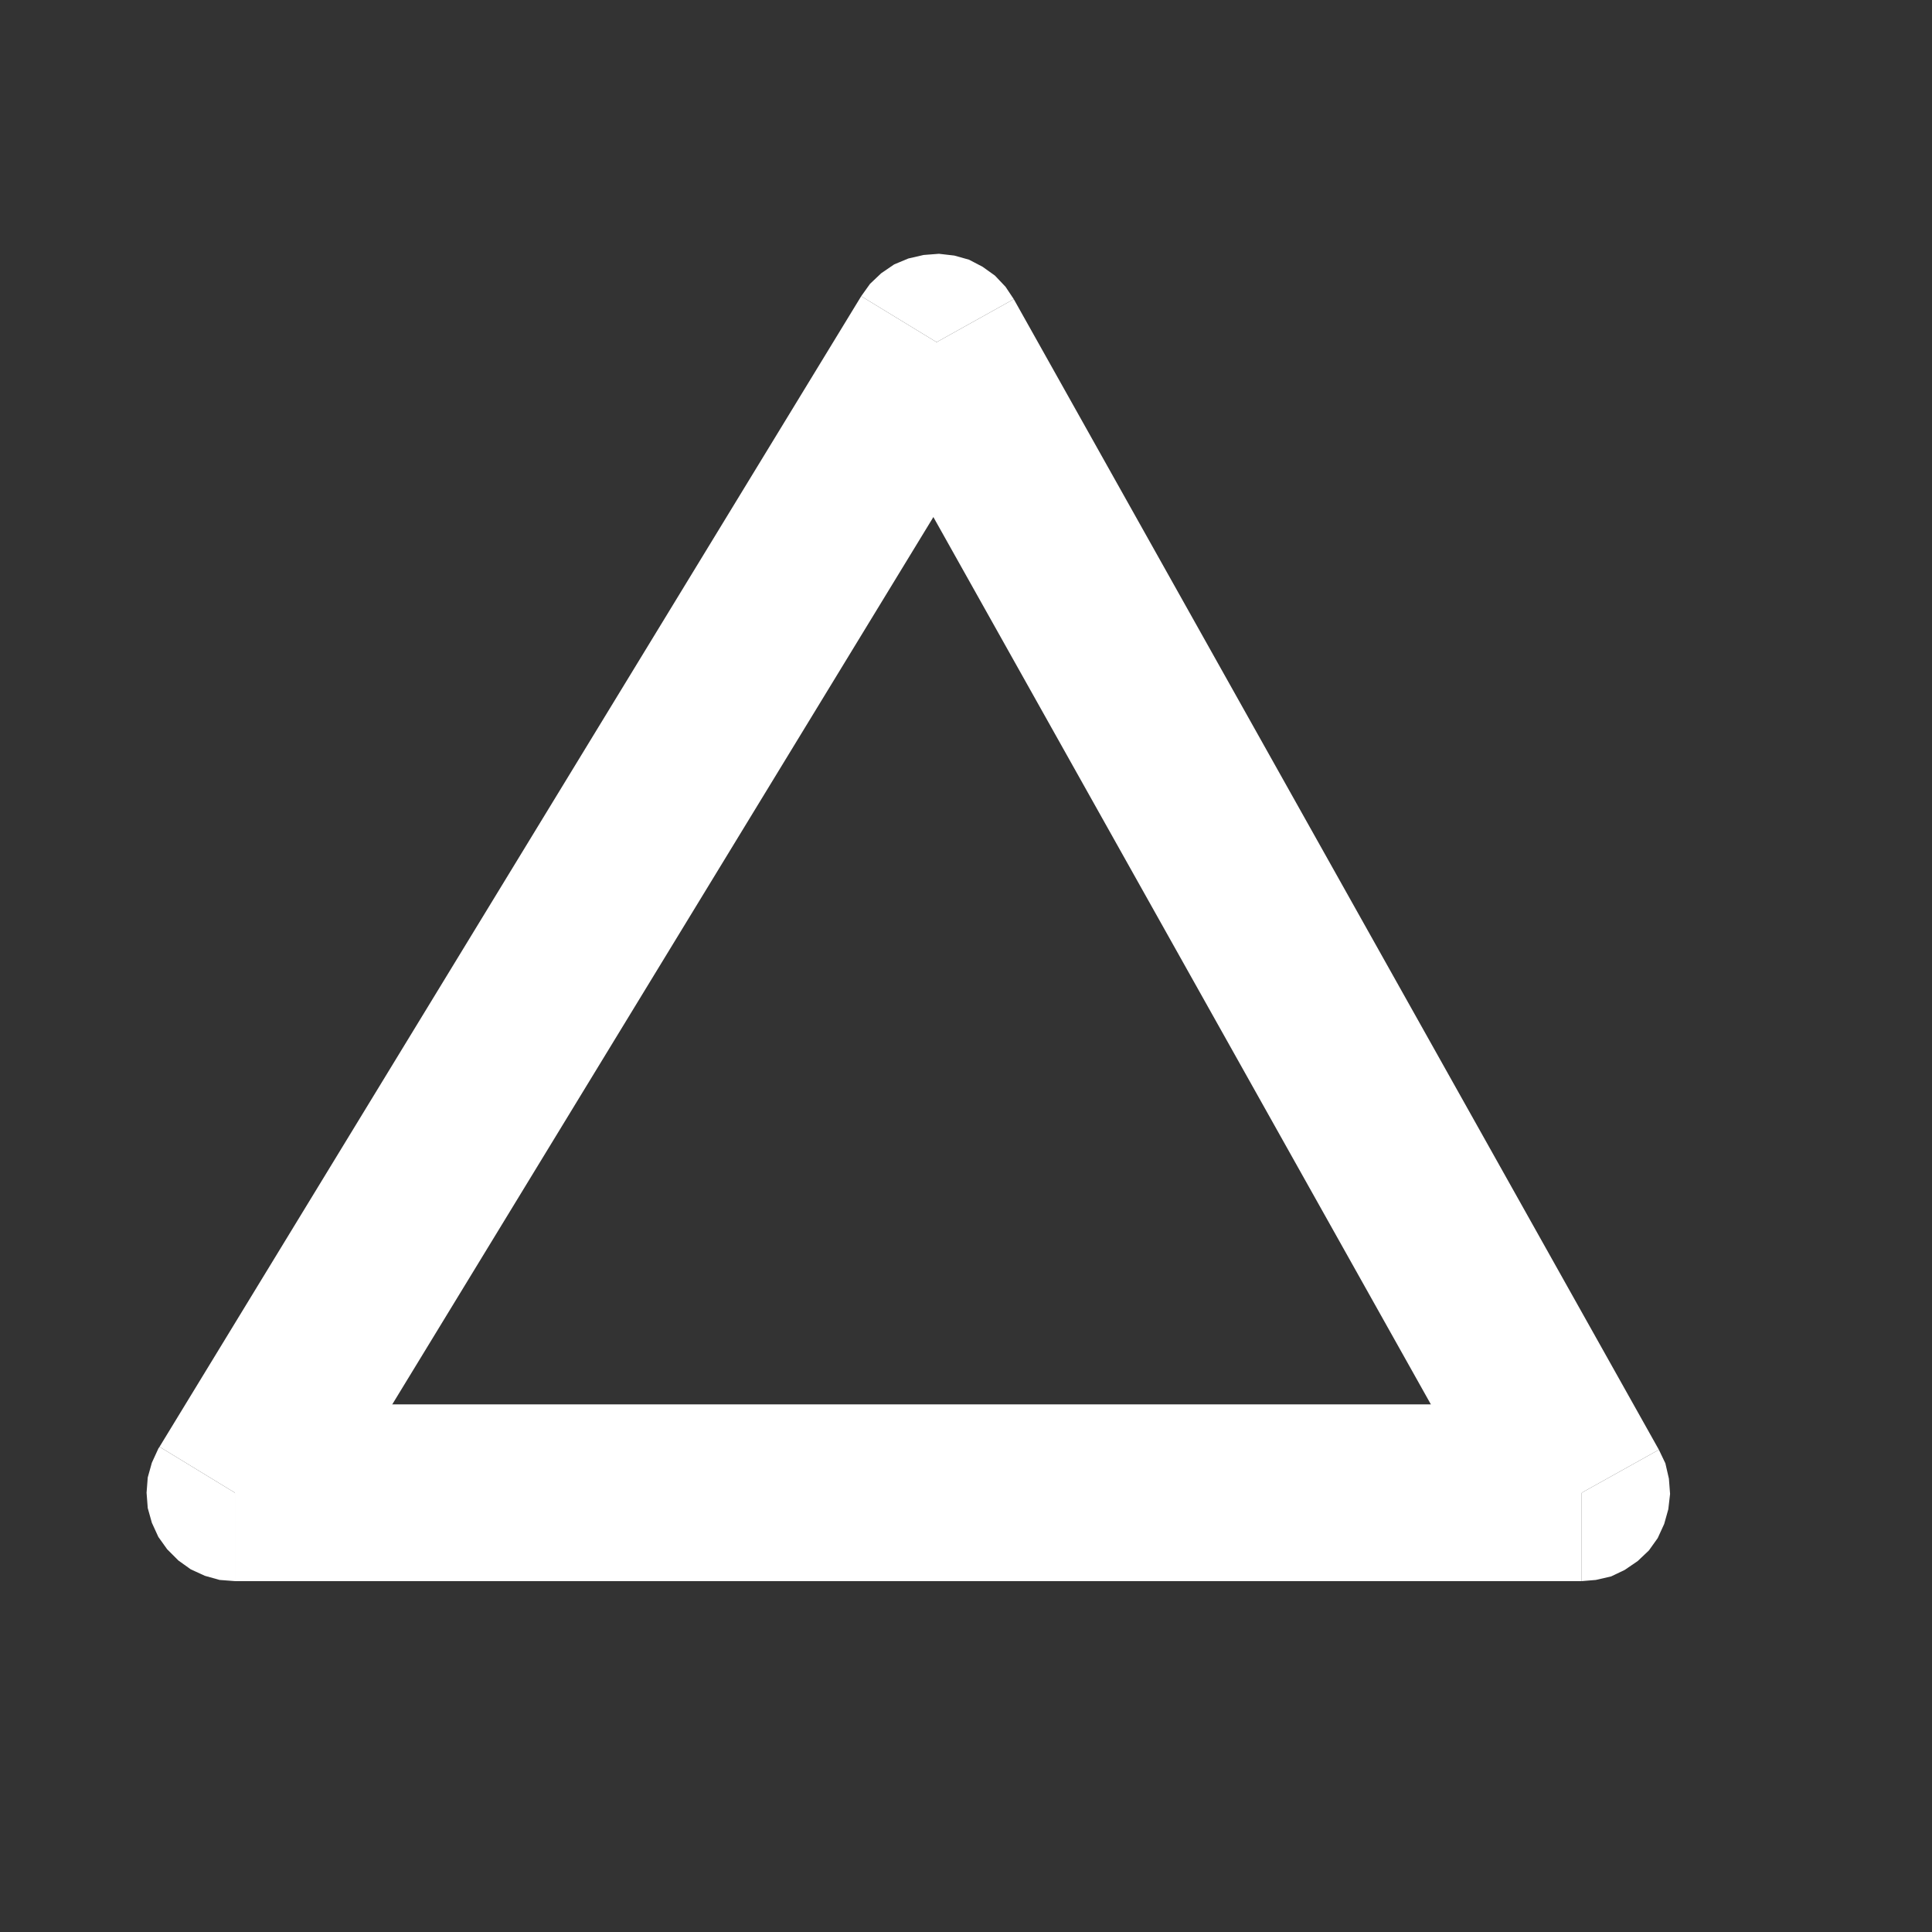 <?xml version="1.0" encoding="UTF-8" standalone="no"?>
<!-- Created with Inkscape (http://www.inkscape.org/) -->
<svg
   xmlns:dc="http://purl.org/dc/elements/1.1/"
   xmlns:cc="http://web.resource.org/cc/"
   xmlns:rdf="http://www.w3.org/1999/02/22-rdf-syntax-ns#"
   xmlns:svg="http://www.w3.org/2000/svg"
   xmlns="http://www.w3.org/2000/svg"
   xmlns:sodipodi="http://sodipodi.sourceforge.net/DTD/sodipodi-0.dtd"
   xmlns:inkscape="http://www.inkscape.org/namespaces/inkscape"
   width="1cm"
   height="1cm"
   id="svg9908"
   sodipodi:version="0.32"
   inkscape:version="0.45"
   version="1.0"
   sodipodi:docbase="/data/world/proj/Kproj/symsolon/share/symsolon/aspects"
   sodipodi:docname="aspect-opposite.svg"
   inkscape:output_extension="org.inkscape.output.svg.inkscape"
   sodipodi:modified="true">
  <rect width="100%" height="100%" fill="#333333" stroke="none"/>
  <defs
     id="defs9910" />
  <sodipodi:namedview
     id="base"
     pagecolor="#000000"
     bordercolor="#666666"
     borderopacity="1.0"
     inkscape:pageopacity="1"
     inkscape:pageshadow="2"
     inkscape:zoom="4.1289833"
     inkscape:cx="-9.966191"
     inkscape:cy="29.655197"
     inkscape:document-units="px"
     inkscape:current-layer="layer1"
     inkscape:window-width="966"
     inkscape:window-height="626"
     inkscape:window-x="50"
     inkscape:window-y="88" />
  <g
     inkscape:label="1. réteg"
     inkscape:groupmode="layer"
     id="layer1">
    <g
       transform="matrix(1.1525179e-2,0,0,1.1525179e-2,-117.421,-17.636)"
       style="fill:#ffffff;fill-opacity:1;visibility:visible"
       id="g1317">
      <desc
         id="desc1319">Drawing</desc>
      <g
         id="g1321"
         style="fill:#ffffff;fill-opacity:1">
        <g
           id="g1323"
           style="fill:#ffffff;fill-opacity:1;stroke:none">
          <path
             id="path1325"
             d="M 10459,3986 L 11650,2033 L 11778,2111 L 11906,2189 L 10715,4142 L 10587,4064 L 10459,3986 z "
             style="fill:#ffffff;fill-opacity:1" />
          <path
             id="path1327"
             d="M 11778,2111 L 11650,2033 L 11665,2012 L 11684,1994 L 11706,1979 L 11730,1969 L 11756,1963 L 11782,1961 L 11808,1964 L 11833,1971 L 11856,1983 L 11877,1998 L 11895,2017 L 11909,2038 L 11778,2111 z "
             style="fill:#ffffff;fill-opacity:1" />
          <path
             id="path1329"
             d="M 11909,2038 L 13004,3991 L 12873,4064 L 12742,4137 L 11647,2184 L 11778,2111 L 11909,2038 z "
             style="fill:#ffffff;fill-opacity:1" />
          <path
             id="path1331"
             d="M 12873,4064 L 13004,3991 L 13015,4014 L 13021,4040 L 13023,4066 L 13020,4092 L 13013,4117 L 13002,4141 L 12987,4162 L 12968,4180 L 12946,4195 L 12923,4206 L 12897,4212 L 12873,4214 L 12873,4064 z "
             style="fill:#ffffff;fill-opacity:1" />
          <path
             id="path1333"
             d="M 12873,4214 L 10587,4214 L 10587,4064 L 10587,3914 L 12873,3914 L 12873,4064 L 12873,4214 z "
             style="fill:#ffffff;fill-opacity:1" />
          <path
             id="path1335"
             d="M 10587,4064 L 10587,4214 L 10561,4212 L 10536,4205 L 10512,4194 L 10491,4179 L 10472,4160 L 10457,4139 L 10446,4115 L 10439,4090 L 10437,4064 L 10439,4038 L 10446,4013 L 10457,3989 L 10459,3986 L 10587,4064 z "
             style="fill:#ffffff;fill-opacity:1" />
        </g>
        <g
           id="g1337"
           style="fill:#ffffff;fill-opacity:1" />
      </g>
    </g>
  </g>
</svg>
